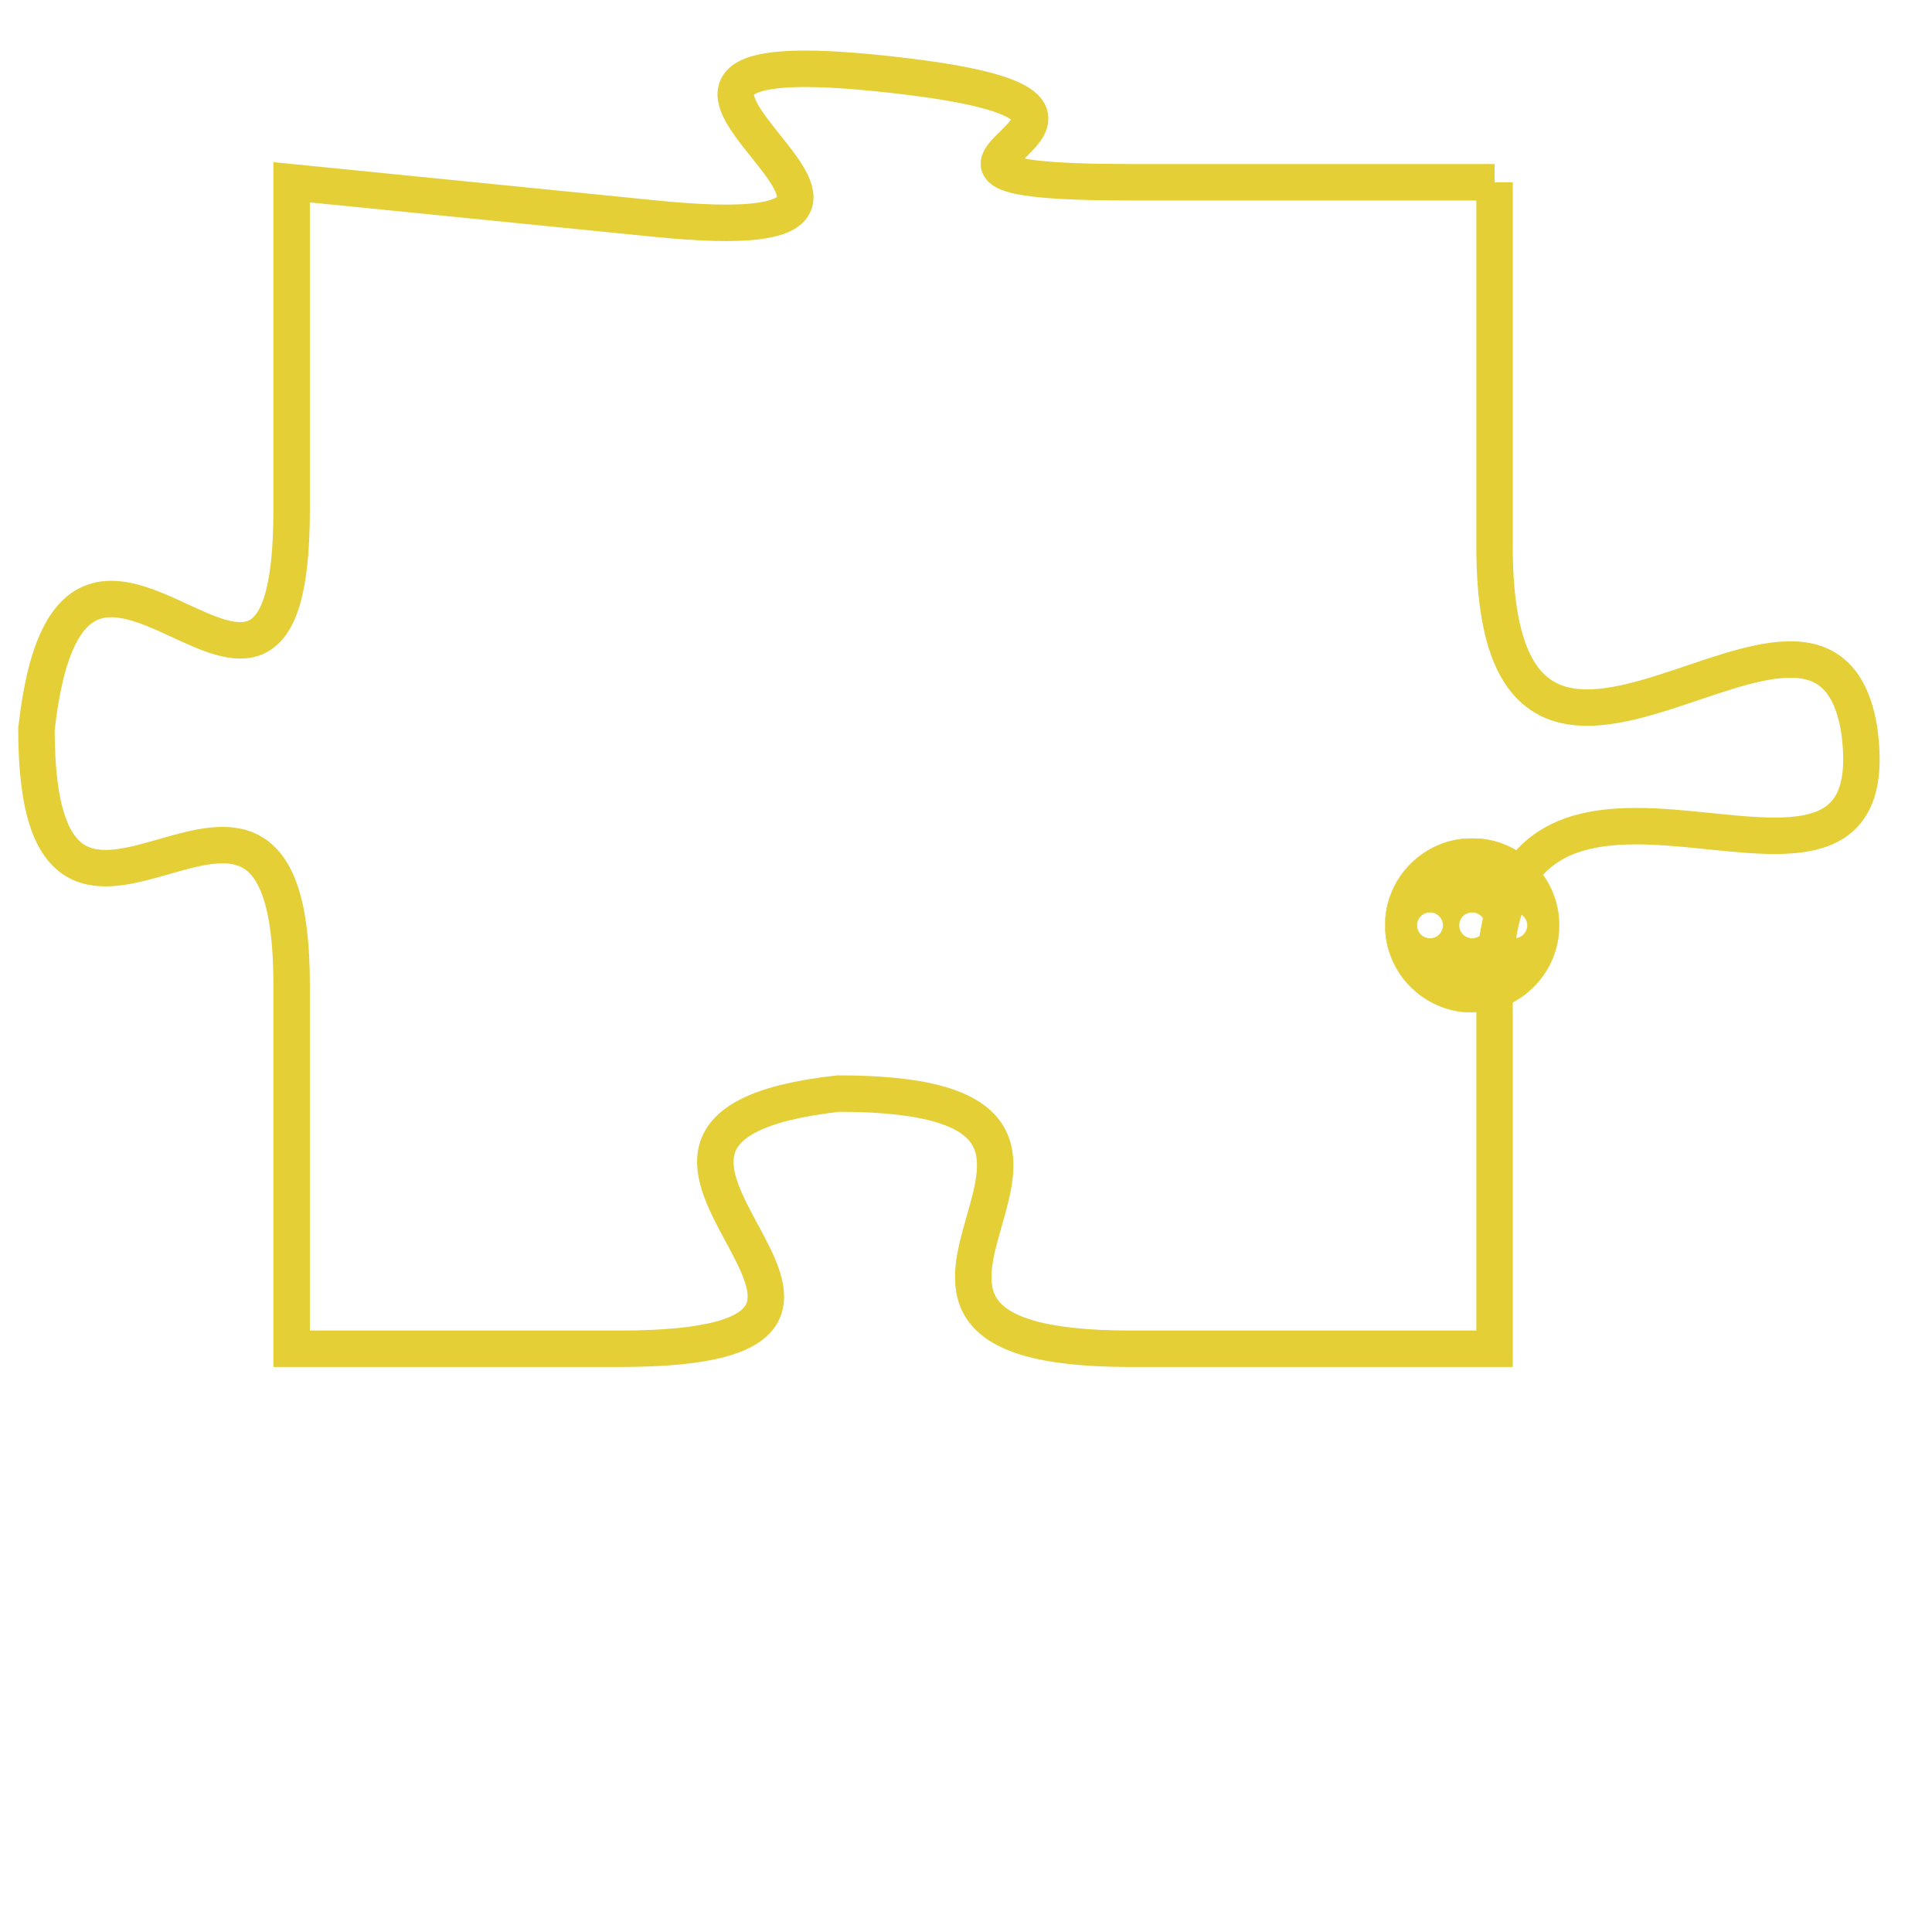 <svg version="1.1" xmlns="http://www.w3.org/2000/svg" xmlns:xlink="http://www.w3.org/1999/xlink" fill="transparent" x="0" y="0" width="350" height="350" preserveAspectRatio="xMinYMin slice"><style type="text/css">.links{fill:transparent;stroke: #E4CF37;}.links:hover{fill:#63D272; opacity:0.4;}</style><defs><g id="allt"><path id="t6434" d="M2145,1568 L2135,1568 C2126,1568 2138,1566 2128,1565 C2118,1564 2132,1570 2122,1569 L2112,1568 2112,1568 L2112,1577 C2112,1586 2106,1574 2105,1583 C2105,1592 2112,1581 2112,1590 L2112,1600 2112,1600 L2121,1600 C2131,1600 2118,1594 2127,1593 C2137,1593 2125,1600 2135,1600 L2145,1600 2145,1600 L2145,1590 C2145,1581 2156,1590 2155,1583 C2154,1577 2145,1588 2145,1578 L2145,1568"/></g><clipPath id="c" clipRule="evenodd" fill="transparent"><use href="#t6434"/></clipPath></defs><svg viewBox="2104 1563 53 38" preserveAspectRatio="xMinYMin meet"><svg width="4380" height="2430"><g><image crossorigin="anonymous" x="0" y="0" href="https://nftpuzzle.license-token.com/assets/completepuzzle.svg" width="100%" height="100%" /><g class="links"><use href="#t6434"/></g></g></svg><svg x="2142" y="1586" height="9%" width="9%" viewBox="0 0 330 330"><g><a xlink:href="https://nftpuzzle.license-token.com/" class="links"><title>See the most innovative NFT based token software licensing project</title><path fill="#E4CF37" id="more" d="M165,0C74.019,0,0,74.019,0,165s74.019,165,165,165s165-74.019,165-165S255.981,0,165,0z M85,190 c-13.785,0-25-11.215-25-25s11.215-25,25-25s25,11.215,25,25S98.785,190,85,190z M165,190c-13.785,0-25-11.215-25-25 s11.215-25,25-25s25,11.215,25,25S178.785,190,165,190z M245,190c-13.785,0-25-11.215-25-25s11.215-25,25-25 c13.785,0,25,11.215,25,25S258.785,190,245,190z"></path></a></g></svg></svg></svg>